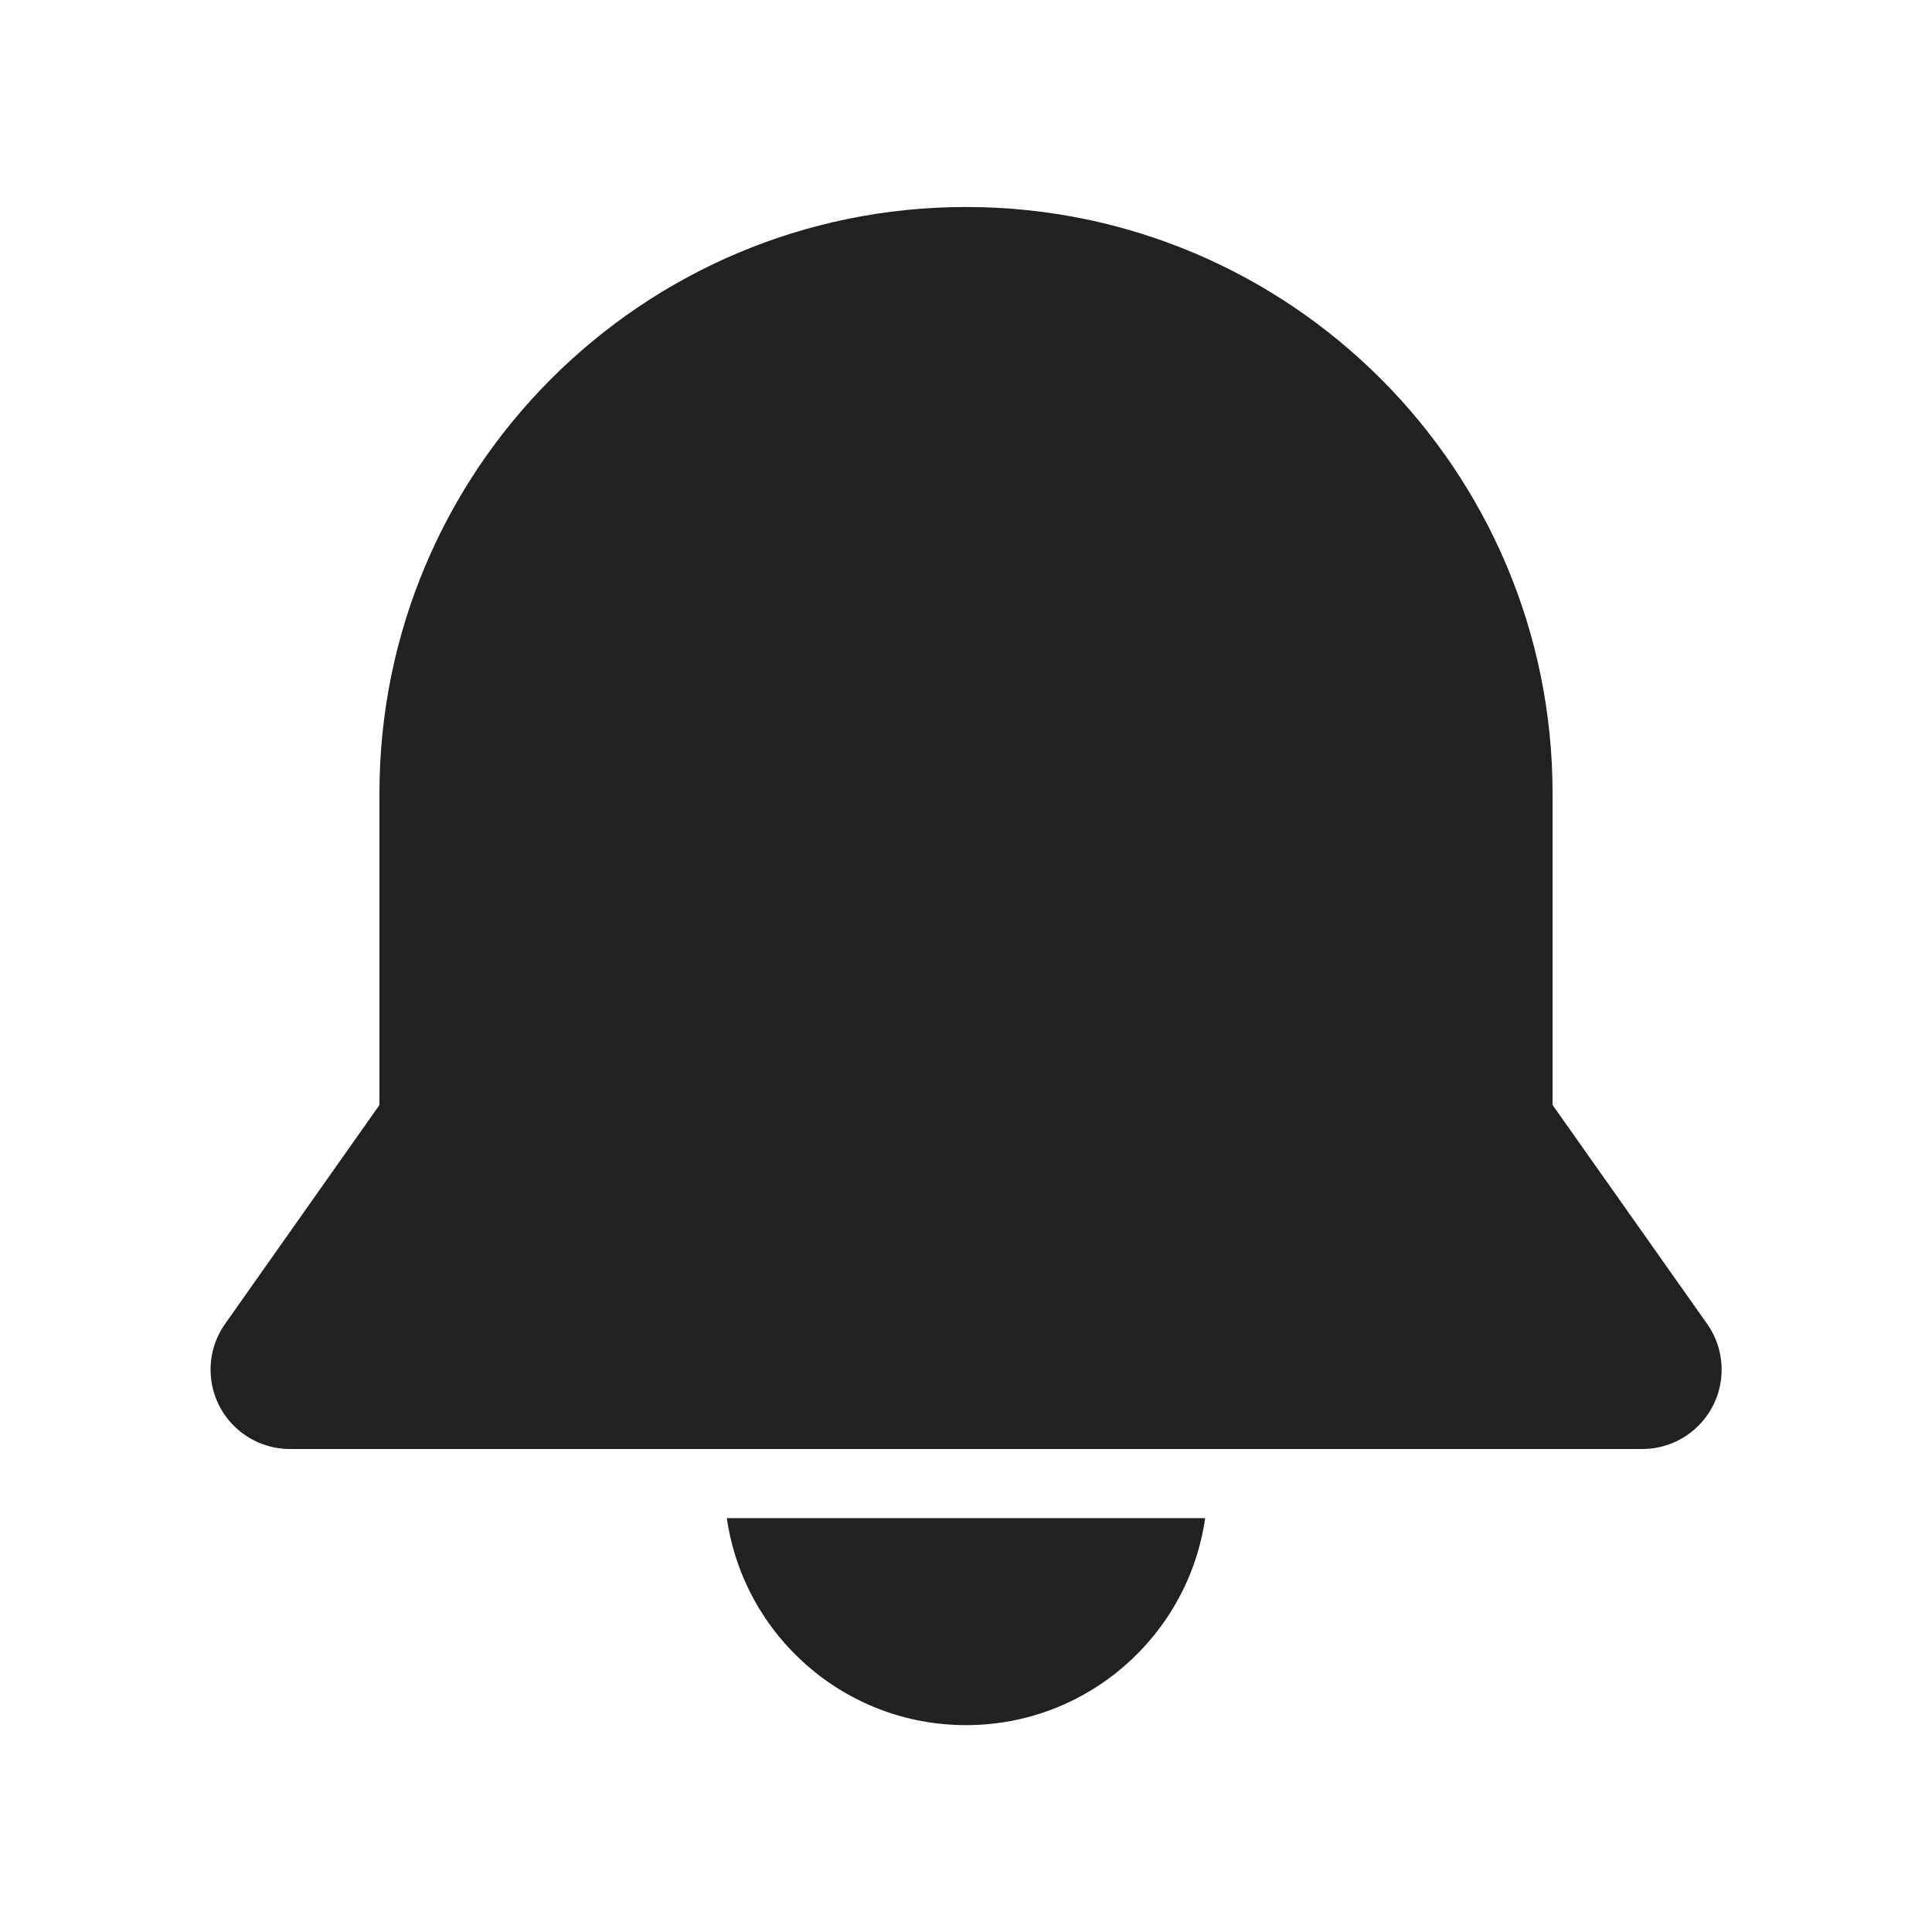 <?xml version="1.0" encoding="UTF-8"?>
<svg width="28px" height="28px" viewBox="0 0 28 28" version="1.1" xmlns="http://www.w3.org/2000/svg" xmlns:xlink="http://www.w3.org/1999/xlink">
    <!-- Generator: Sketch 58 (84663) - https://sketch.com -->
    <title>ic_ringer_28_filled</title>
    <desc>Created with Sketch.</desc>
    <g id="🔍-Product-Icons" stroke="none" stroke-width="1" fill="none" fill-rule="evenodd">
        <g id="ic_ringer_28_filled" fill="#212121">
            <path d="M10.534,22.002 L17.466,22.002 C17.223,23.698 15.764,25.002 14,25.002 C12.236,25.002 10.777,23.698 10.534,22.002 L17.466,22.002 Z M14,3 C18.695,3 22.501,6.806 22.501,11.501 L22.501,11.501 L22.501,16.014 L24.741,19.187 C24.878,19.381 24.951,19.612 24.951,19.85 C24.951,20.485 24.436,21 23.801,21 L23.801,21 L4.202,21 C3.965,21 3.733,20.927 3.54,20.79 C3.02,20.424 2.896,19.707 3.262,19.187 L3.262,19.187 L5.499,16.015 L5.499,11.501 C5.499,6.806 9.305,3 14,3 Z" id="🎨-Color"></path>
        </g>
    </g>
</svg>